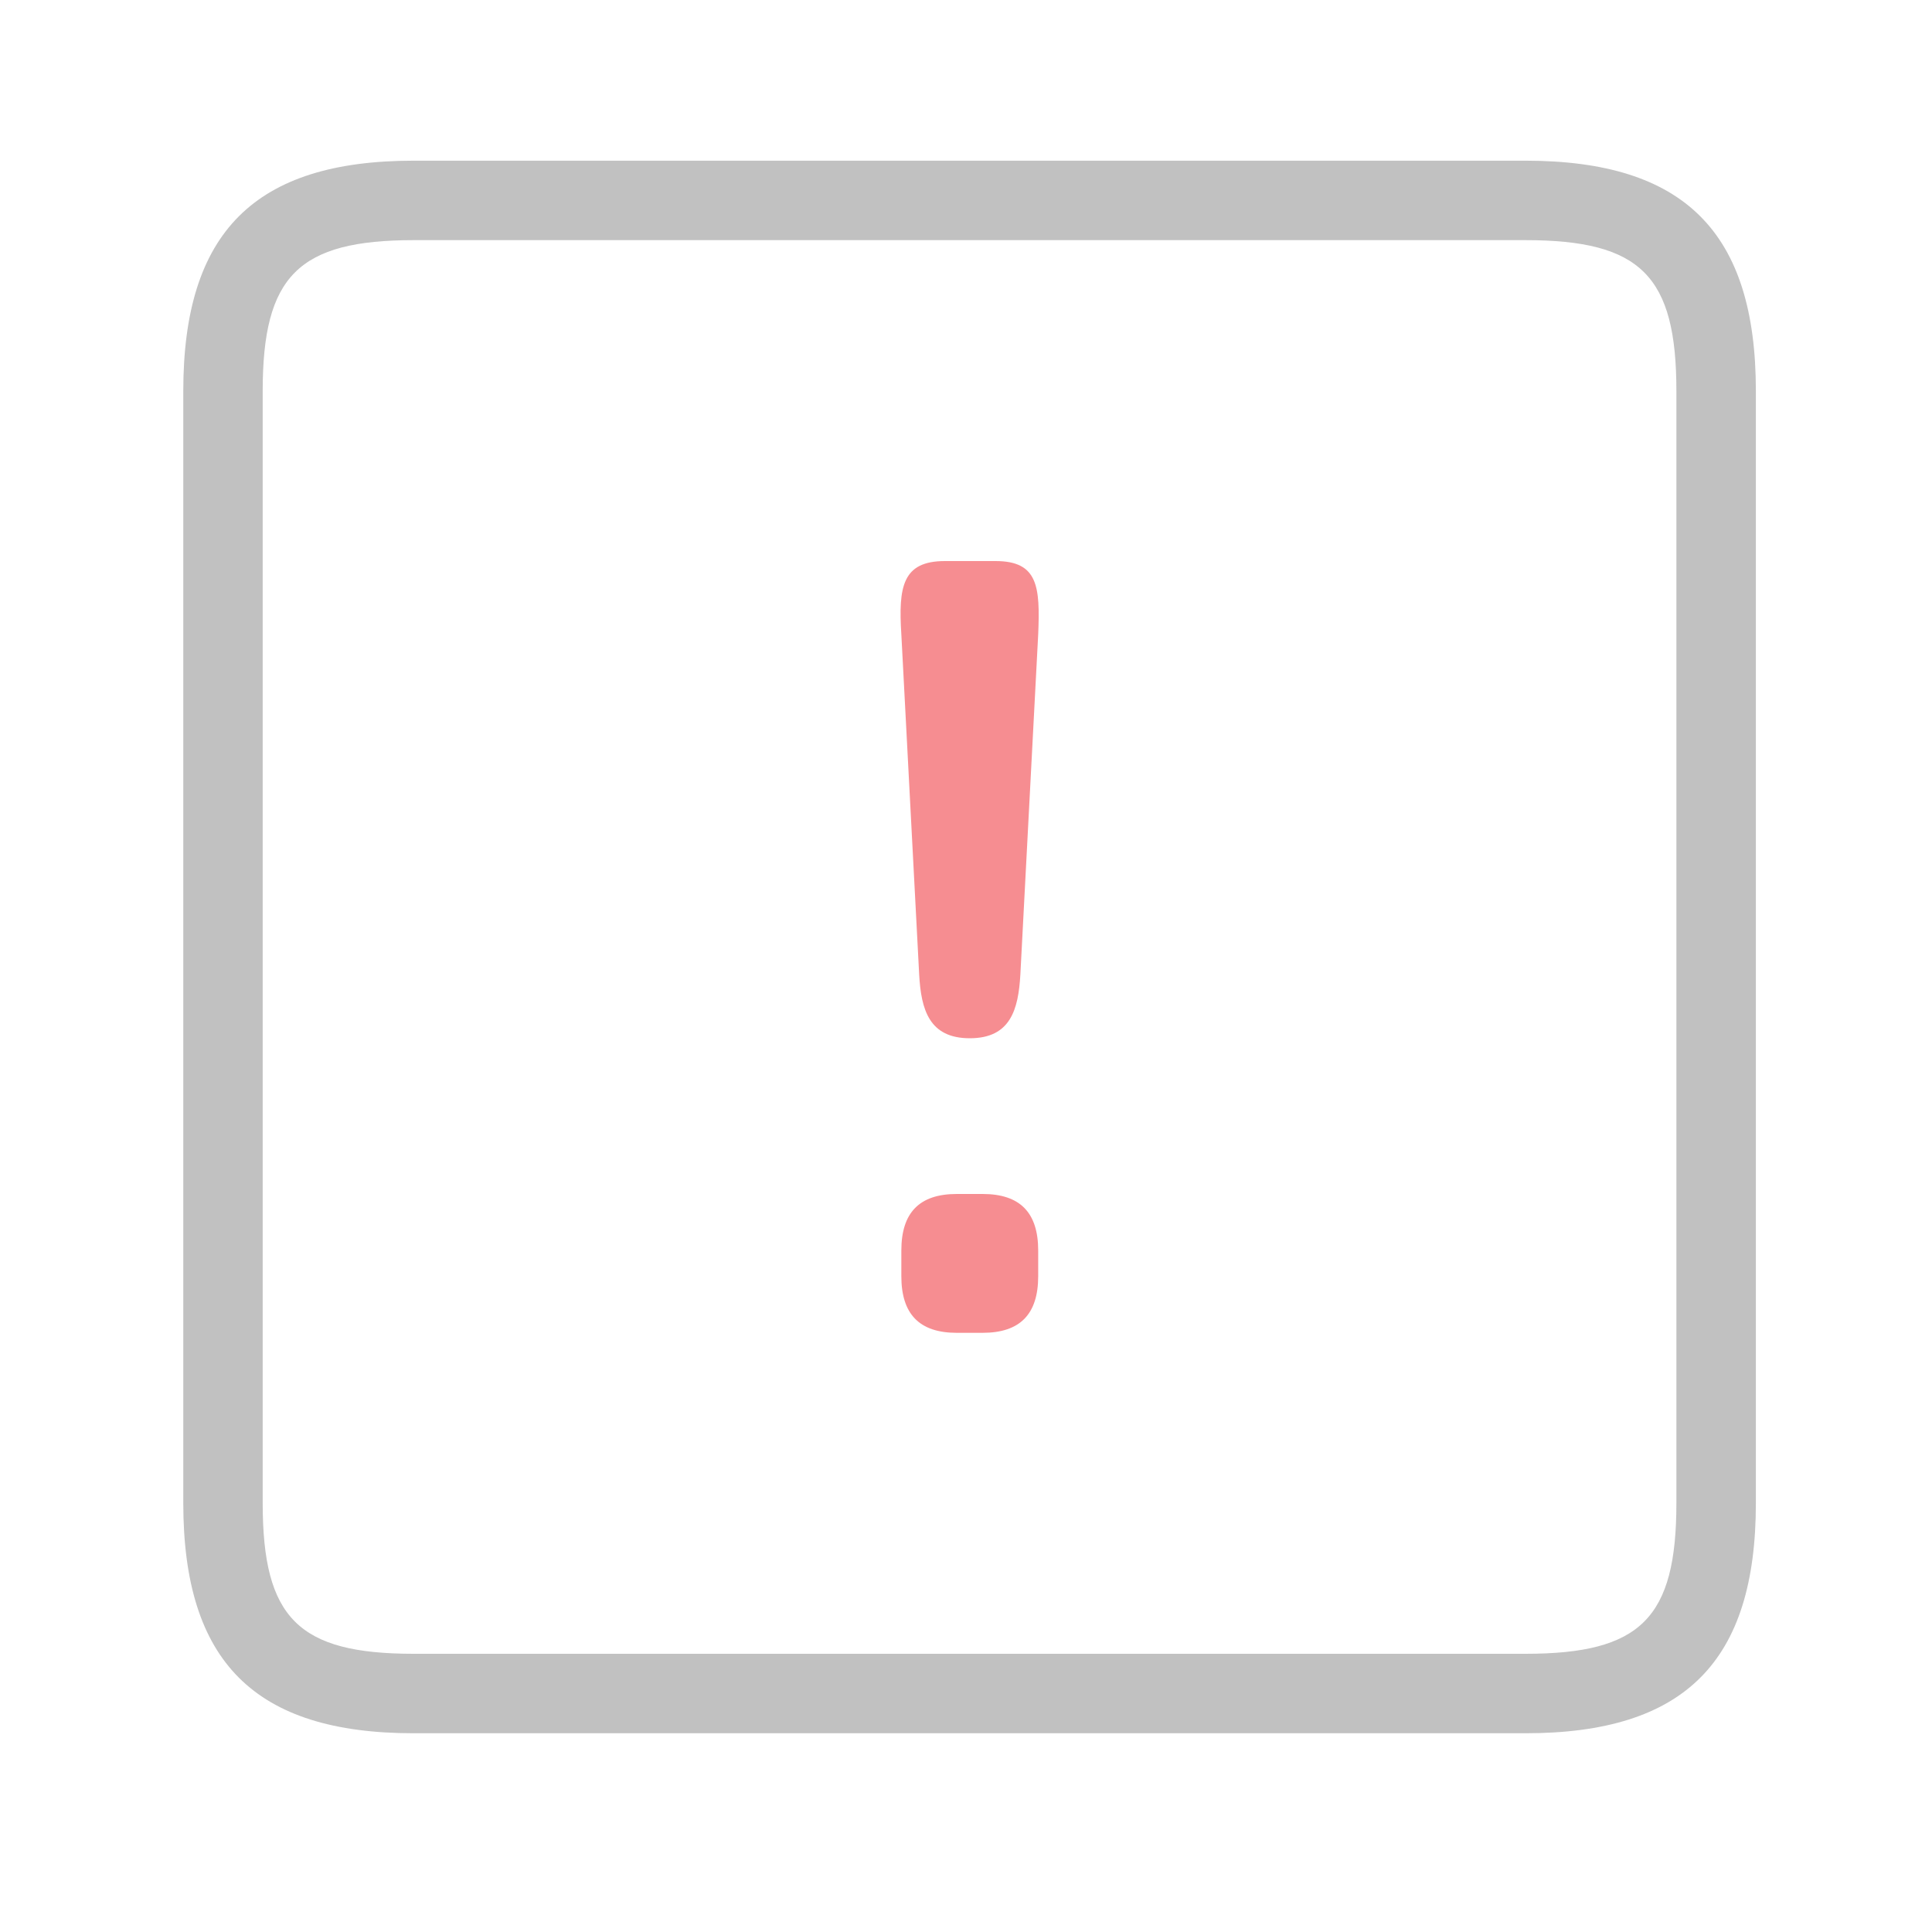 <?xml version="1.0" encoding="utf-8"?>
<!-- Generator: Adobe Illustrator 16.0.0, SVG Export Plug-In . SVG Version: 6.00 Build 0)  -->
<!DOCTYPE svg PUBLIC "-//W3C//DTD SVG 1.1//EN" "http://www.w3.org/Graphics/SVG/1.1/DTD/svg11.dtd">
<svg version="1.1" id="Layer_1" xmlns="http://www.w3.org/2000/svg" xmlns:xlink="http://www.w3.org/1999/xlink" x="0px" y="0px"
	 width="30px" height="30px" viewBox="0 0 30 30" enable-background="new 0 0 30 30" xml:space="preserve">
<path fill="#C1C1C1" d="M23.687,26.914H6.424c-2.467,0-3.578-1.108-3.578-3.576V6.072c0-2.467,1.11-3.577,3.578-3.577h17.262
	c2.47,0,3.579,1.11,3.579,3.577v17.266C27.266,25.806,26.156,26.914,23.687,26.914z M6.424,3.729c-1.79,0-2.345,0.555-2.345,2.343
	v17.266c0,1.79,0.555,2.342,2.345,2.342h17.262c1.793,0,2.345-0.552,2.345-2.342V6.072c0-1.789-0.552-2.343-2.345-2.343H6.424z"/>
<g opacity="0.5">
	<path fill="#ED1C24" d="M15.458,8.712c0.663,0,0.694,0.4,0.663,1.14l-0.277,5.283c-0.031,0.541-0.153,0.987-0.785,0.987
		c-0.632,0-0.756-0.446-0.786-0.987l-0.277-5.283c-0.047-0.74,0.016-1.14,0.677-1.14H15.458z M15.258,18.54
		c0.585,0,0.863,0.293,0.863,0.878v0.399c0,0.585-0.277,0.879-0.863,0.879h-0.401c-0.584,0-0.861-0.294-0.861-0.879v-0.399
		c0-0.585,0.277-0.878,0.861-0.878H15.258z"/>
</g>
</svg>
